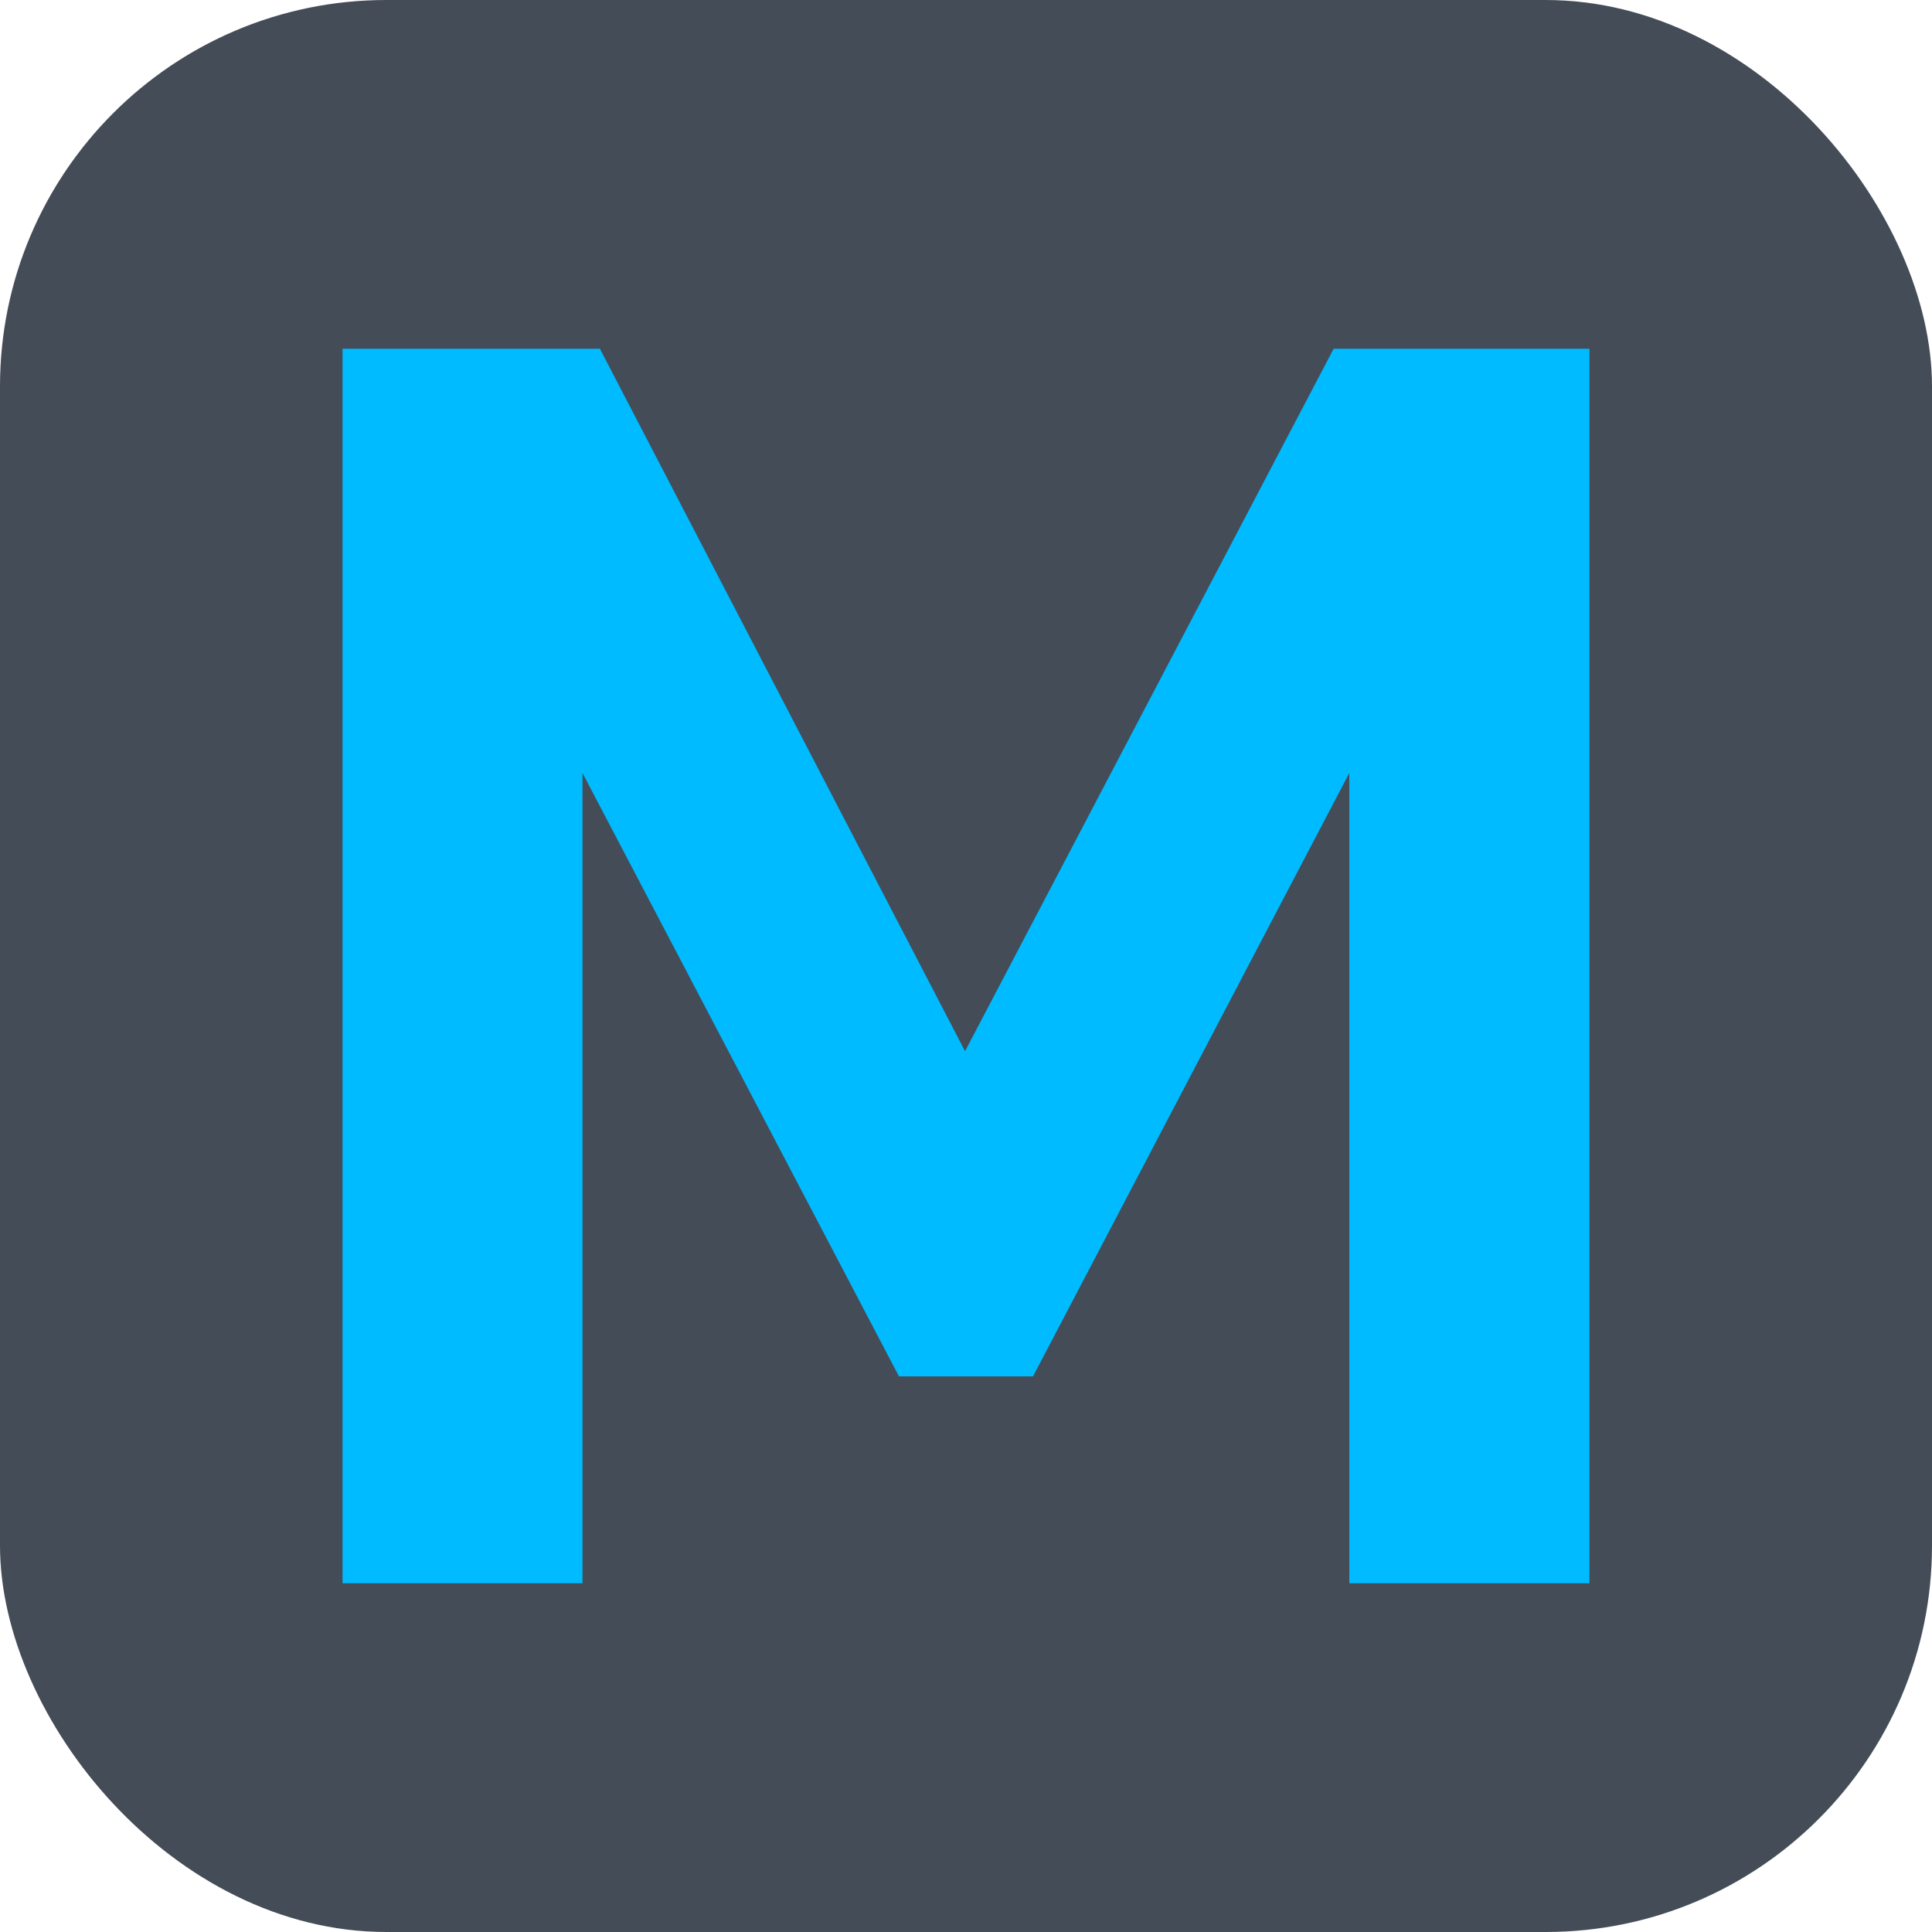 <svg xmlns="http://www.w3.org/2000/svg" width="256" height="256" viewBox="0 0 100 100"><rect width="100" height="100" rx="20" fill="#444c57"></rect><path d="M82.27 81.95L69.84 81.95L69.84 40.01L53.47 71.24L46.53 71.24L30.15 40.01L30.15 81.95L17.73 81.95L17.73 18.05L31.05 18.05L49.95 54.41L69.03 18.05L82.27 18.05L82.27 81.95Z" fill="#00bbff"></path></svg>